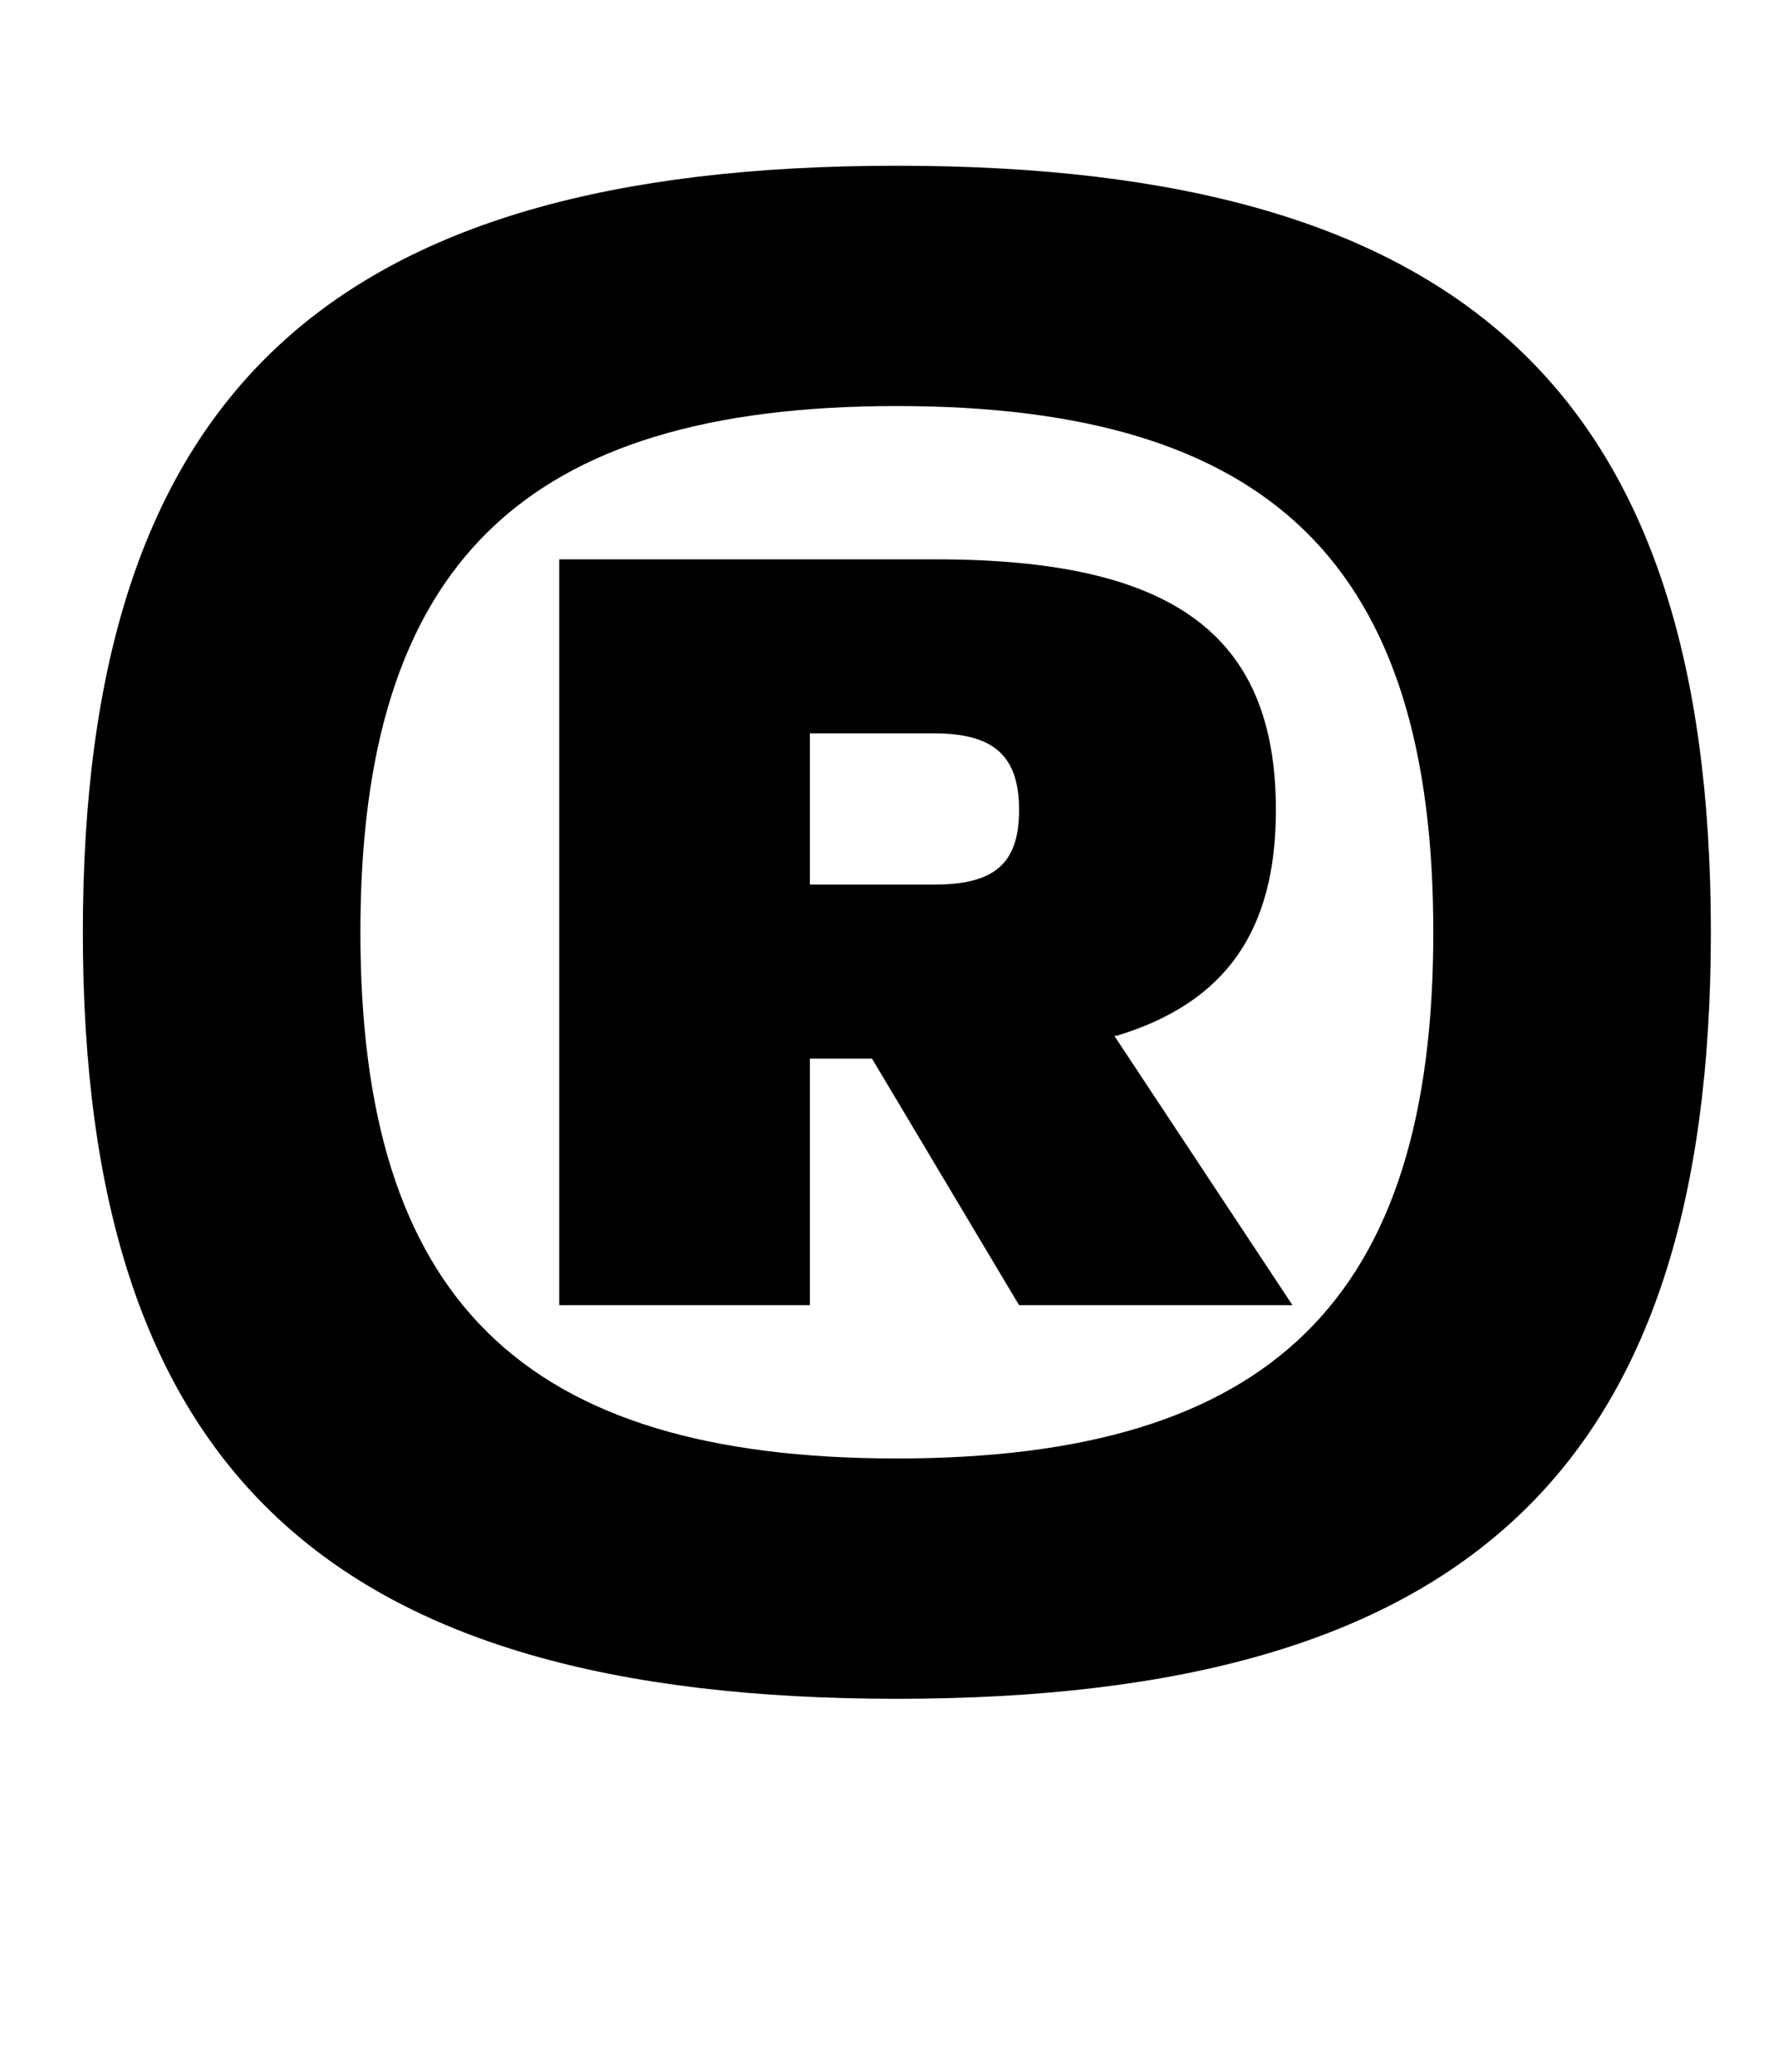 <?xml version="1.0" standalone="no"?>
<!DOCTYPE svg PUBLIC "-//W3C//DTD SVG 1.1//EN" "http://www.w3.org/Graphics/SVG/1.1/DTD/svg11.dtd" >
<svg xmlns="http://www.w3.org/2000/svg" xmlns:xlink="http://www.w3.org/1999/xlink" version="1.1" viewBox="-10 0 856 1000">
  <g transform="matrix(1 0 0 -1 0 800)">
   <path fill="currentColor"
d="M423 720c275 0 393 -111 393 -370s-118 -370 -393 -370s-393 111 -393 370s118 370 393 370zM423 96c181 0 259 77 259 254s-78 254 -259 254s-259 -77 -259 -254s78 -254 259 -254zM529 300h-1l86 -130h-132l-71 119h-30v-119h-121v360h182c114 0 164 -36 164 -121
c0 -58 -24 -93 -77 -109zM381 446v-73h60c29 0 41 10 41 36s-12 37 -41 37h-60z" />
  </g>

</svg>
